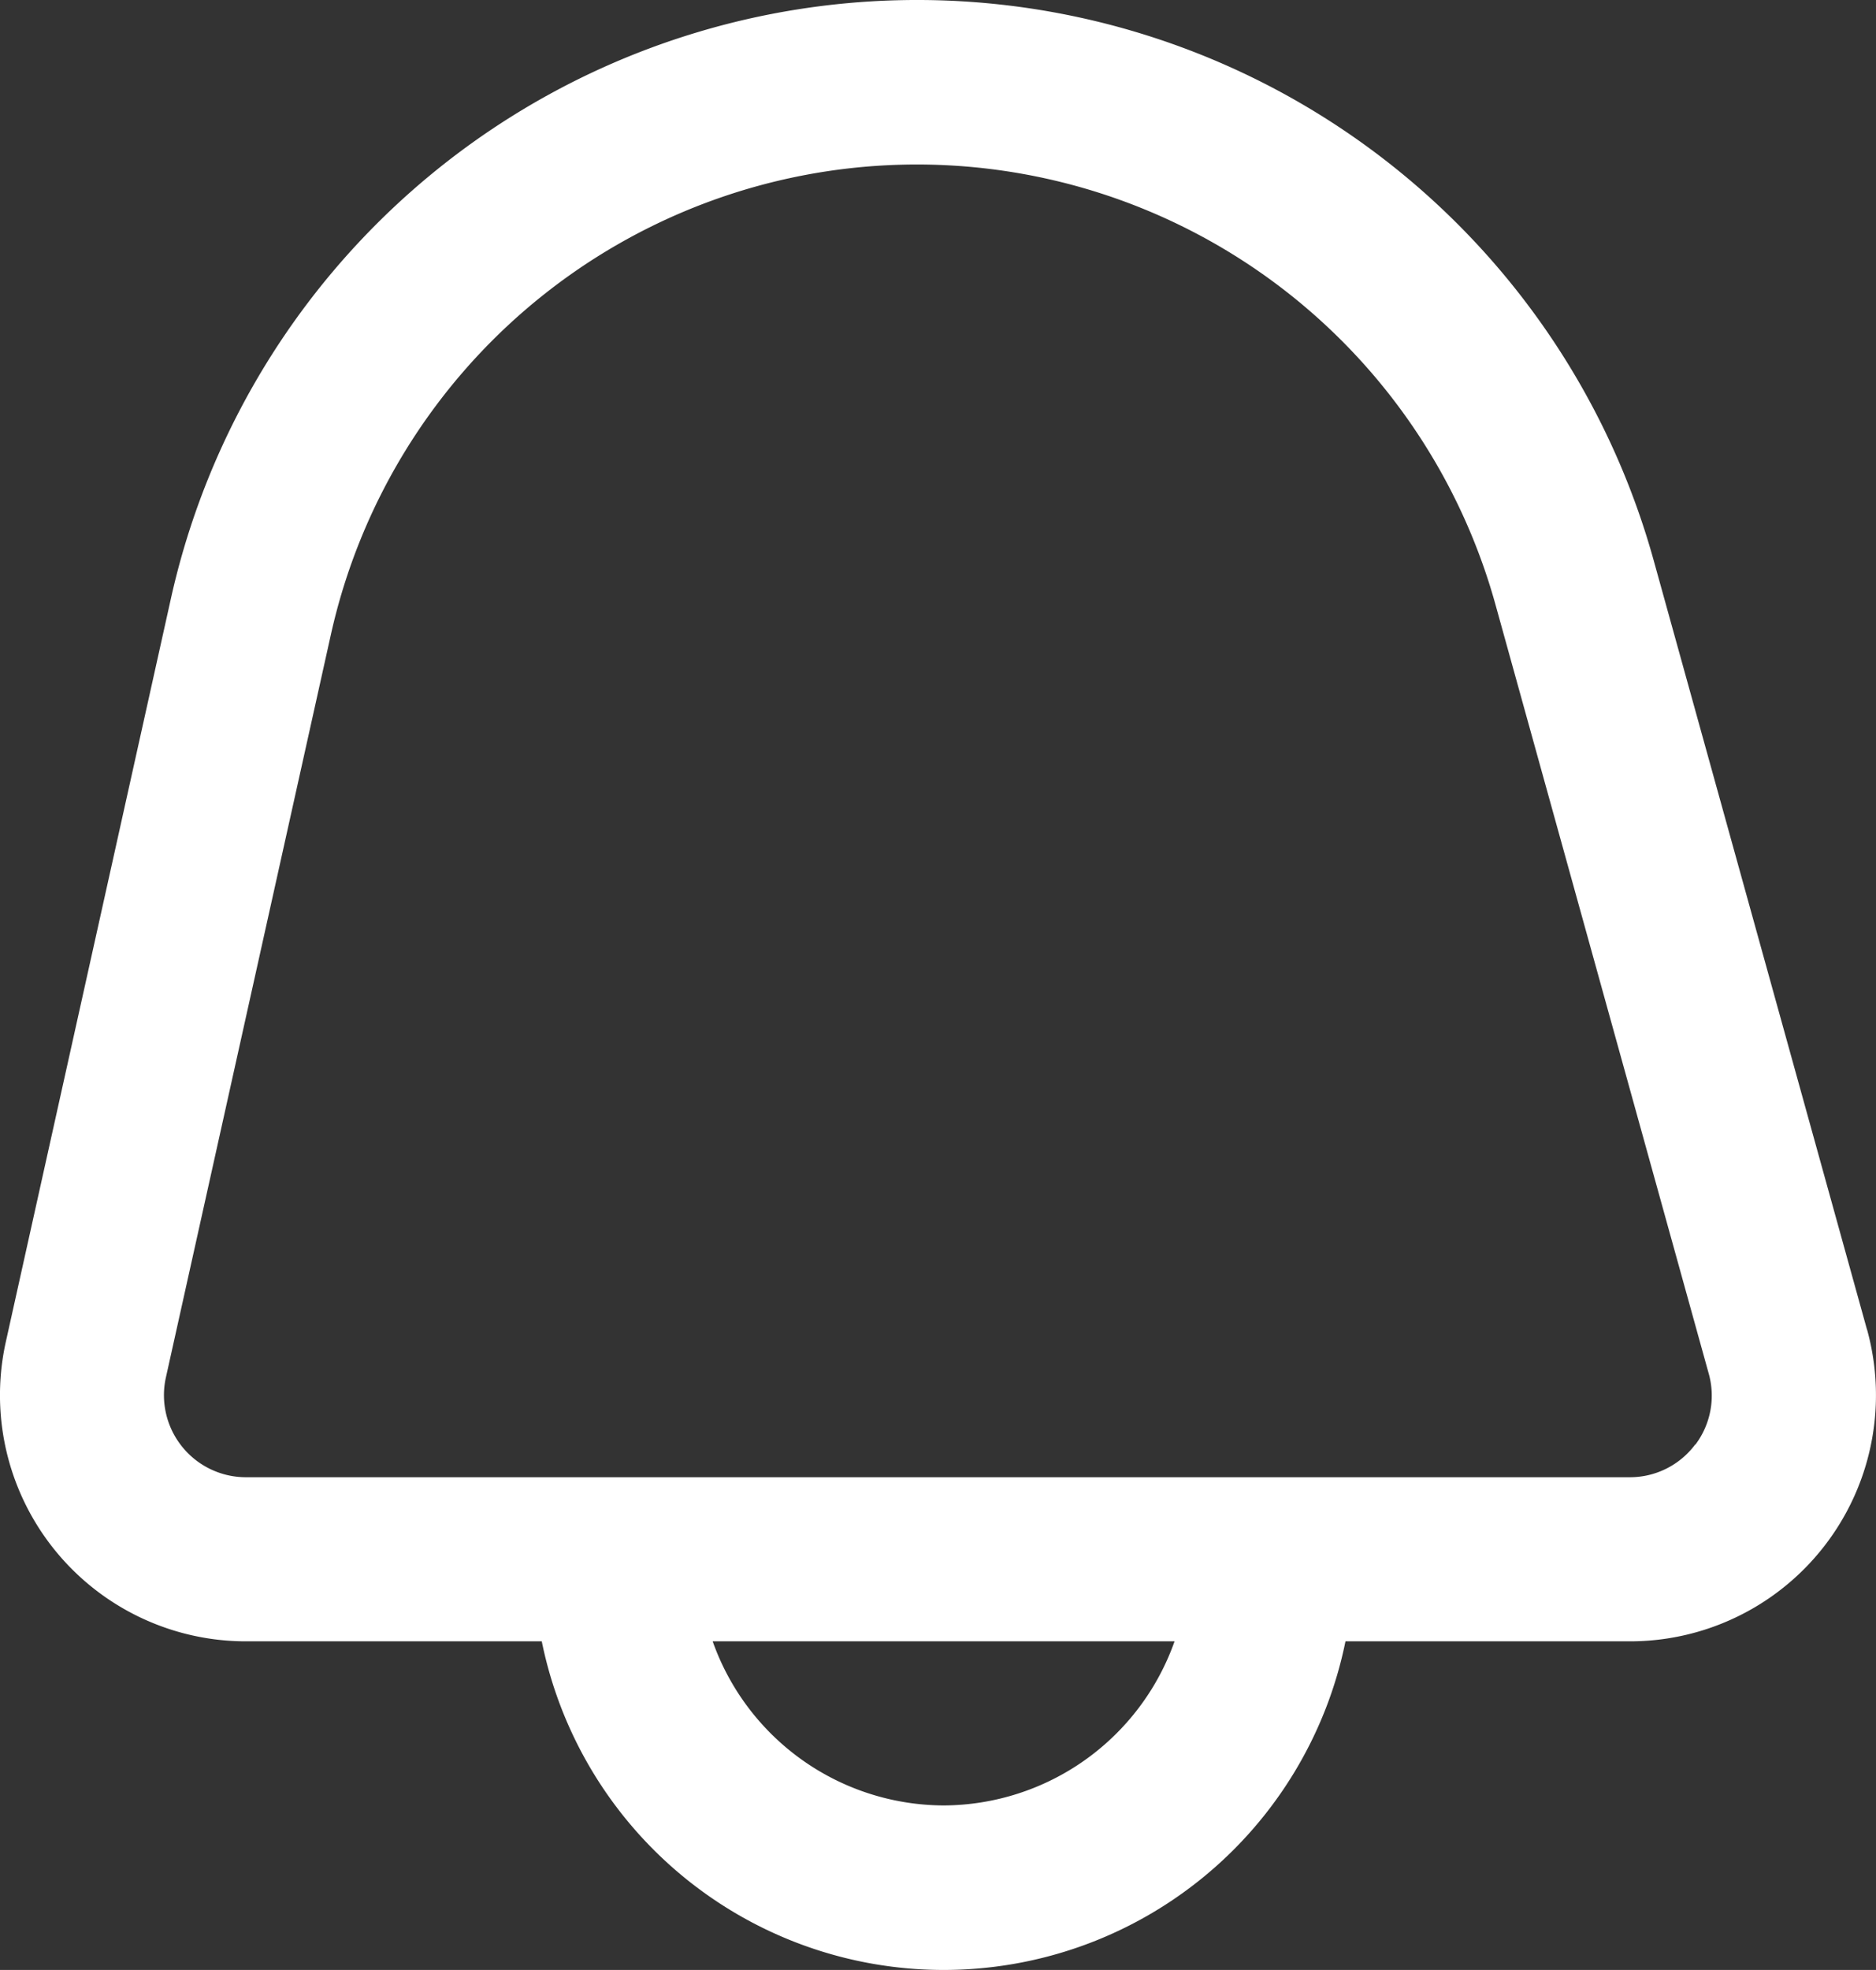 <svg xmlns="http://www.w3.org/2000/svg" width="22.875" height="24.009" viewBox="0 0 22.875 24.009"><rect x="0" y="0" width="22.875" height="24.009" fill="#333333" stroke="none"/><defs><style>.a{fill:#fff;}</style></defs><g transform="translate(-0.494 0.004)"><path class="a" d="M23.259,16.2l-2.6-9.371A9.321,9.321,0,0,0,2.576,7.3L.565,16.35A3,3,0,0,0,3.493,20H7.1a5,5,0,0,0,9.8,0h3.47a3,3,0,0,0,2.89-3.8ZM12,22a3,3,0,0,1-2.816-2h5.632A3,3,0,0,1,12,22Zm9.165-4.4a.993.993,0,0,1-.8.4H3.493a1,1,0,0,1-.976-1.217l2.011-9.05a7.321,7.321,0,0,1,14.2-.372l2.6,9.371a.993.993,0,0,1-.163.873Z"/></g></svg>